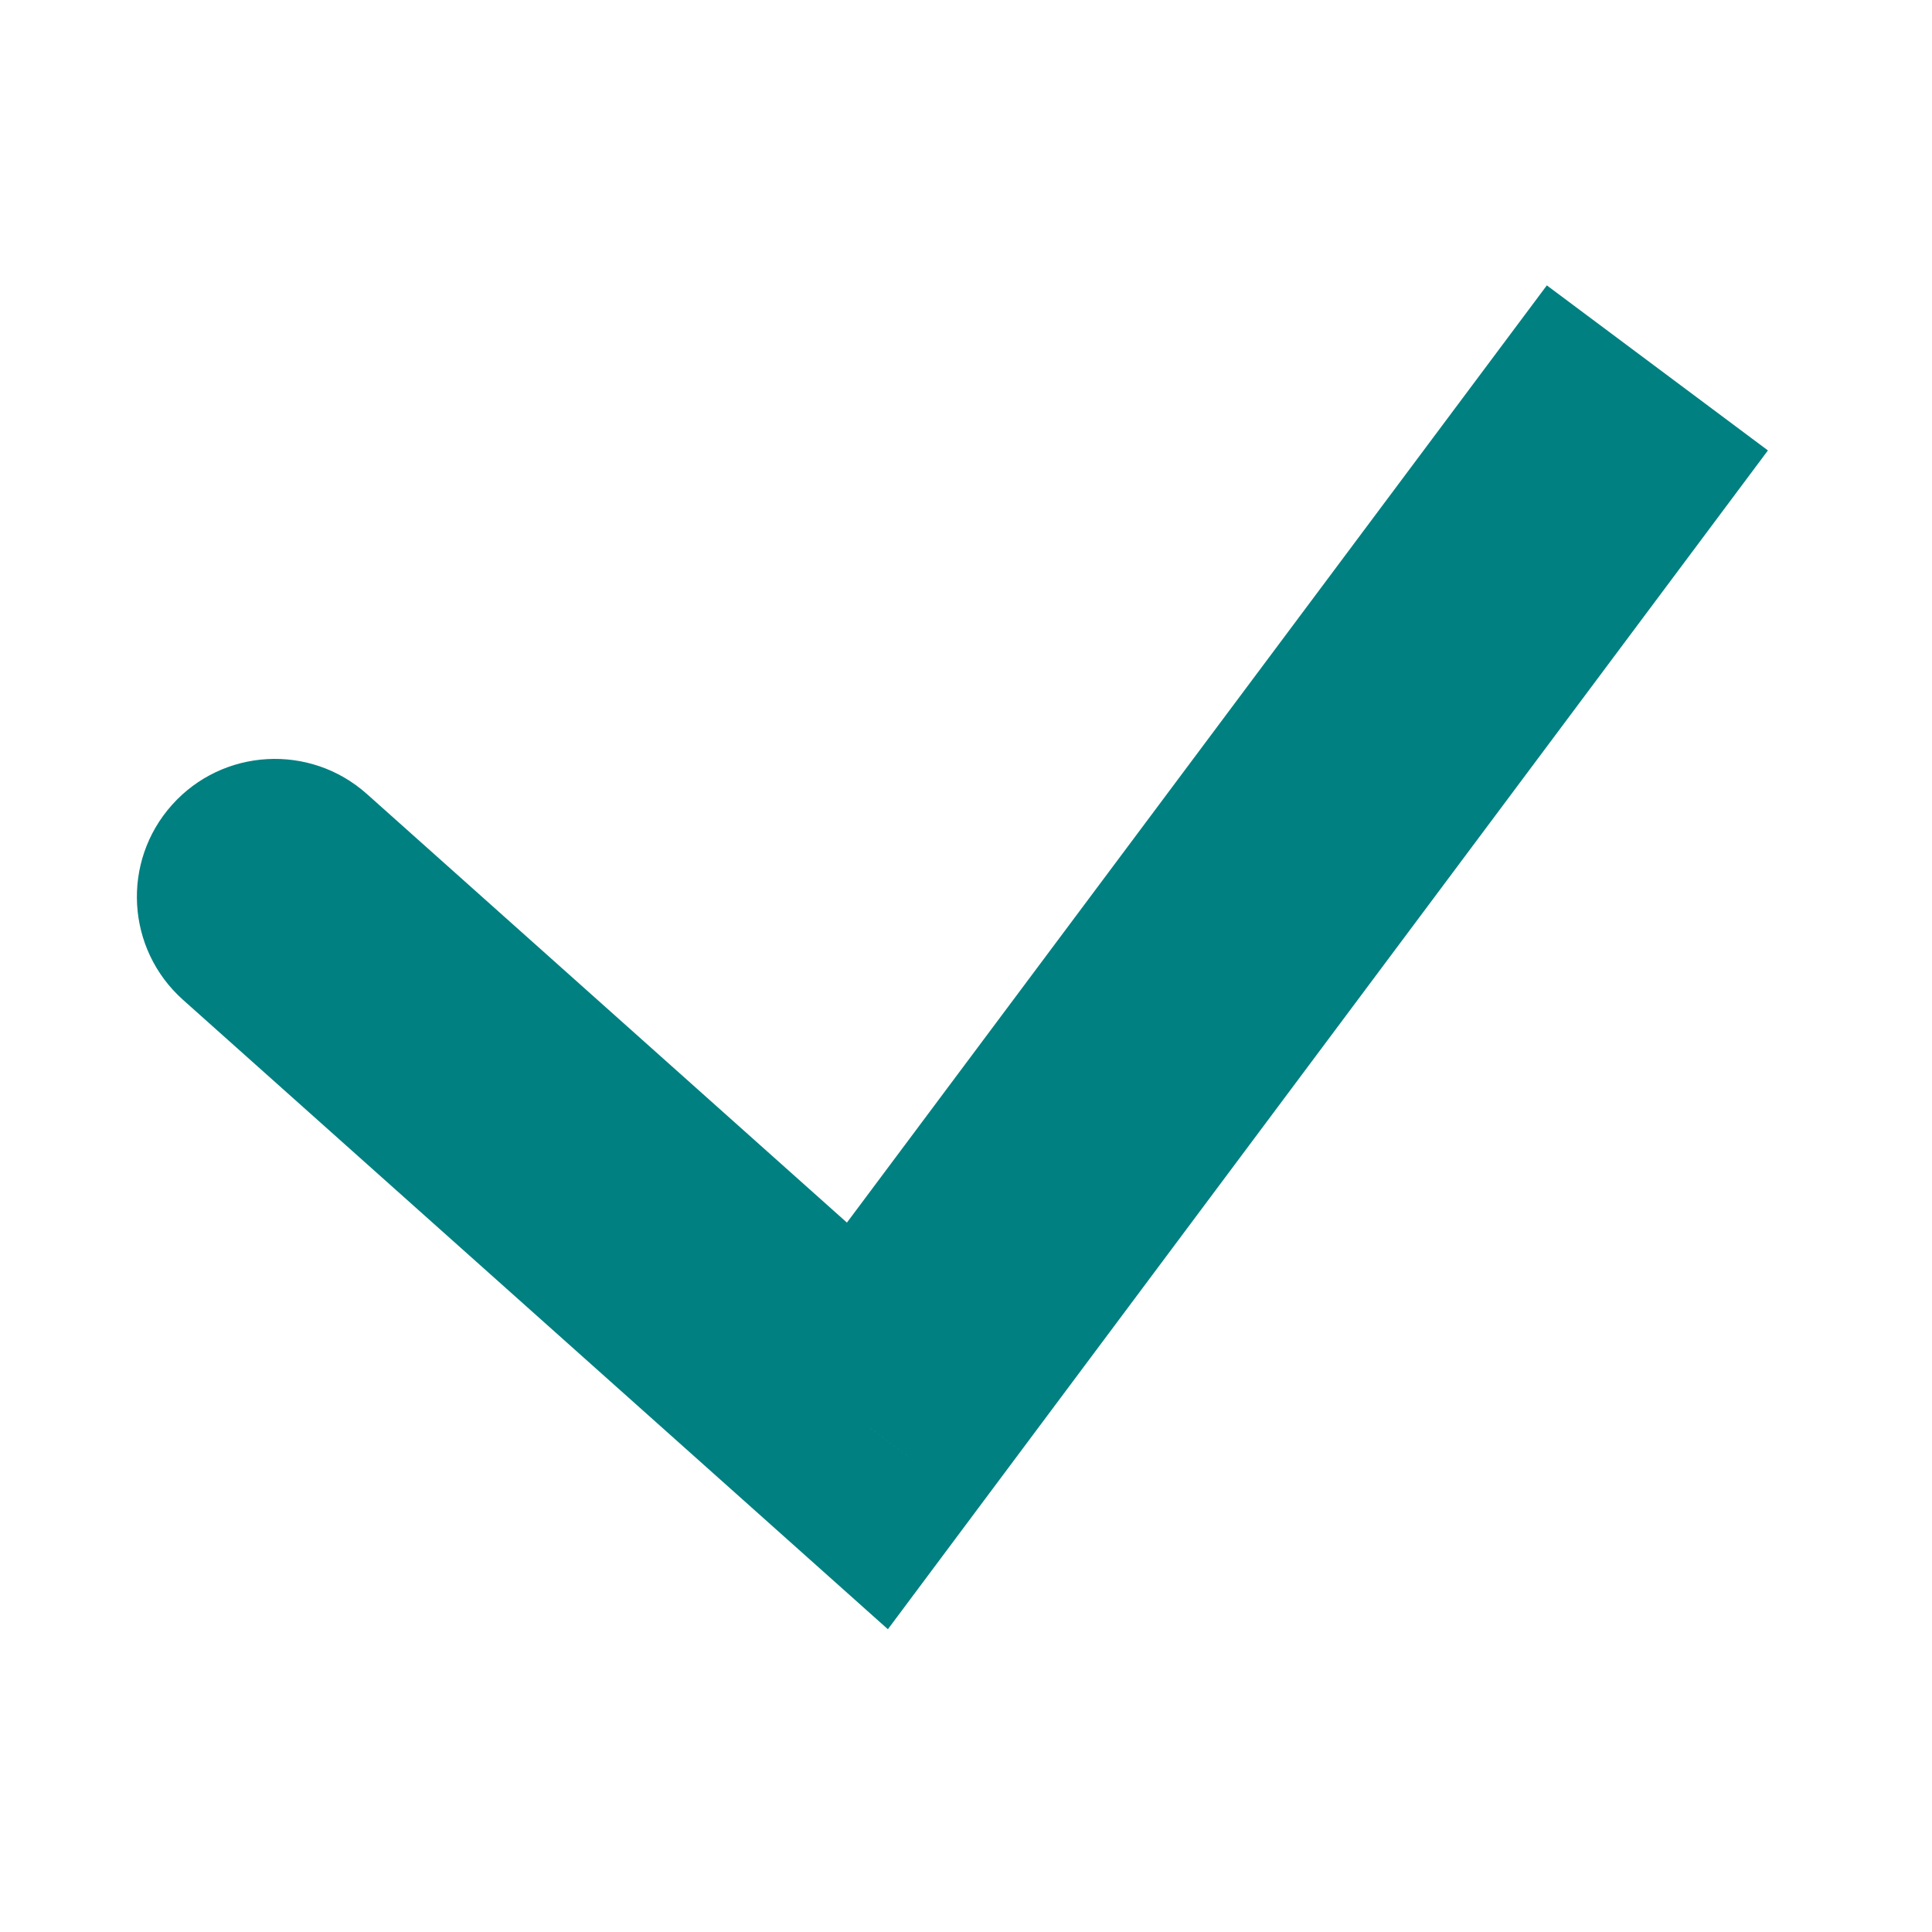 <svg width="14" height="14" viewBox="0 0 14 14" fill="none" xmlns="http://www.w3.org/2000/svg">
<g id="teenyicons:tick-small-outline">
<path id="Vector" d="M2.658 5.753C2.246 5.386 1.614 5.421 1.246 5.833C0.878 6.245 0.914 6.877 1.326 7.245L2.658 5.753ZM6.286 10.333L5.62 11.079L6.434 11.806L7.087 10.931L6.286 10.333ZM1.326 7.245L5.62 11.079L6.952 9.587L2.658 5.753L1.326 7.245ZM7.087 10.931L12.811 3.264L11.209 2.068L5.484 9.734L7.087 10.931Z" fill="#008081"/>
</g>
</svg>
